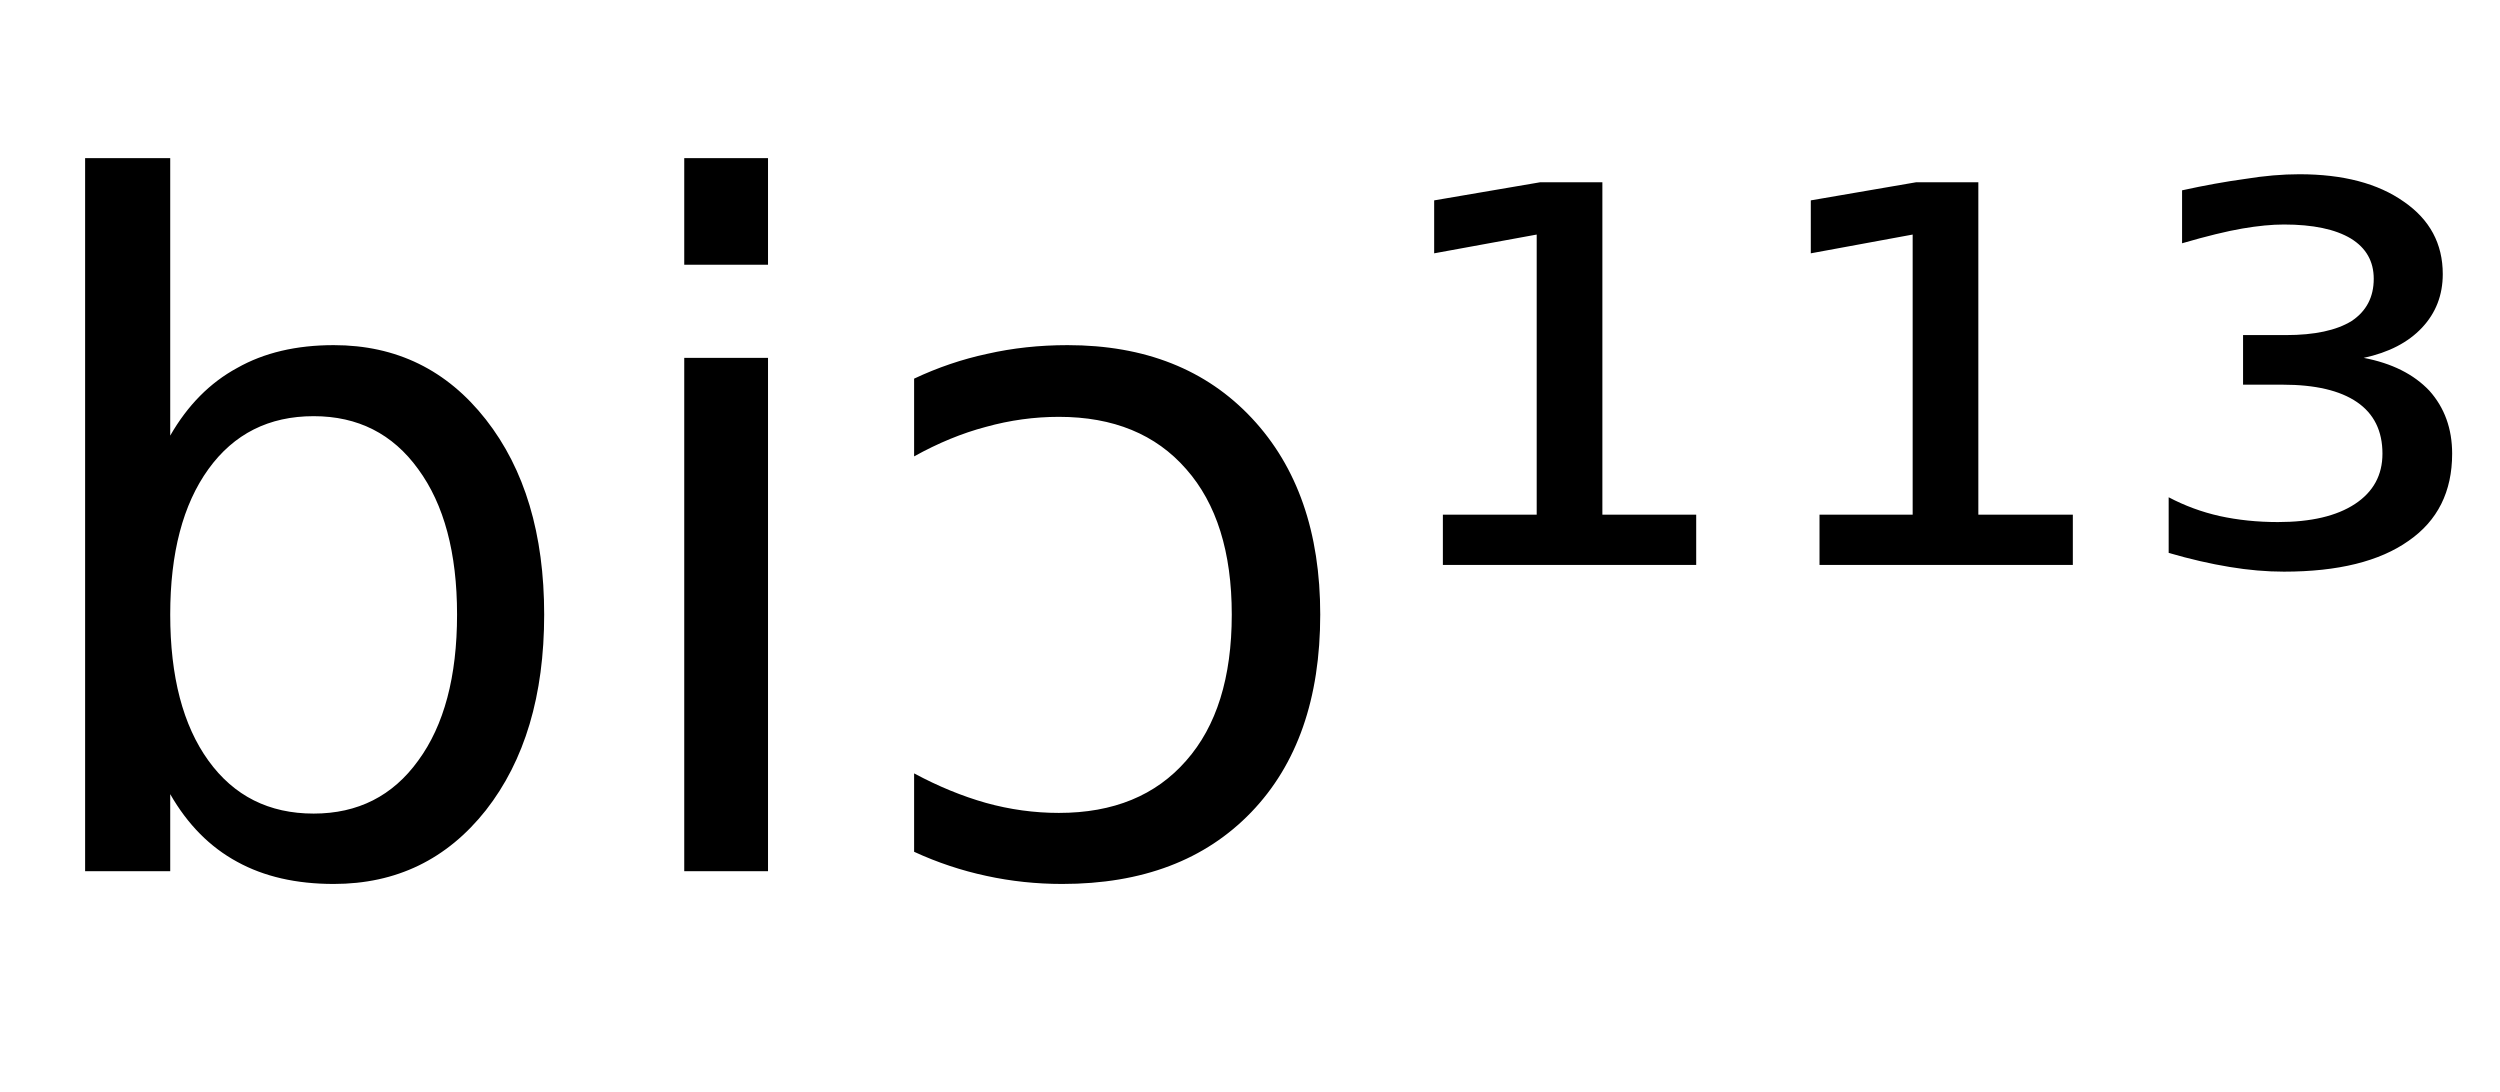 <svg height="16.297" width="37.304" xmlns="http://www.w3.org/2000/svg" ><path d="M6.82 9.17L6.82 9.17Q6.82 7.79 6.24 7.00Q5.67 6.21 4.68 6.21L4.68 6.21Q3.68 6.21 3.11 7.00Q2.54 7.79 2.54 9.17L2.54 9.17Q2.54 10.56 3.11 11.35Q3.68 12.14 4.68 12.14L4.68 12.14Q5.67 12.14 6.24 11.35Q6.82 10.56 6.82 9.17ZM2.54 2.36L2.54 6.50Q2.93 5.82 3.54 5.49Q4.14 5.15 4.98 5.15L4.98 5.15Q6.38 5.15 7.25 6.26Q8.12 7.37 8.12 9.17L8.12 9.17Q8.12 10.98 7.25 12.09Q6.38 13.19 4.98 13.19L4.98 13.19Q4.14 13.19 3.54 12.86Q2.93 12.53 2.54 11.85L2.54 11.85L2.54 13.00L1.27 13.00L1.27 2.36L2.54 2.36ZM10.21 13.00L10.21 5.34L11.46 5.34L11.46 13.00L10.21 13.00ZM10.21 3.95L10.21 2.36L11.46 2.36L11.46 3.95L10.21 3.95ZM13.64 6.81L13.64 5.65Q14.17 5.40 14.73 5.28Q15.30 5.15 15.93 5.15L15.93 5.15Q17.66 5.15 18.68 6.24Q19.70 7.33 19.70 9.17L19.70 9.17Q19.70 11.05 18.67 12.12Q17.64 13.19 15.85 13.19L15.85 13.19Q15.27 13.19 14.72 13.07Q14.16 12.95 13.64 12.71L13.64 12.71L13.64 11.54Q14.18 11.83 14.71 11.98Q15.25 12.13 15.80 12.13L15.80 12.13Q17.02 12.13 17.70 11.35Q18.38 10.58 18.38 9.17L18.38 9.17Q18.38 7.77 17.70 7.00Q17.02 6.22 15.80 6.22L15.80 6.22Q15.25 6.22 14.71 6.37Q14.18 6.51 13.64 6.81L13.64 6.81ZM21.53 8.43L21.53 7.68L22.93 7.68L22.93 3.50L21.40 3.78L21.40 2.99L22.98 2.72L23.91 2.72L23.91 7.68L25.31 7.68L25.31 8.43L21.53 8.43ZM27.15 8.43L27.15 7.68L28.54 7.68L28.54 3.50L27.02 3.78L27.02 2.99L28.59 2.72L29.52 2.72L29.52 7.68L30.93 7.68L30.93 8.43L27.15 8.43ZM35.27 5.34L35.27 5.34Q35.90 5.46 36.25 5.83Q36.59 6.21 36.59 6.77L36.59 6.77Q36.59 7.62 35.94 8.07Q35.29 8.53 34.08 8.53L34.08 8.53Q33.69 8.53 33.27 8.46Q32.84 8.39 32.36 8.25L32.36 8.25L32.36 7.42Q32.72 7.61 33.12 7.70Q33.53 7.79 33.99 7.79L33.99 7.79Q34.73 7.79 35.14 7.52Q35.55 7.25 35.55 6.77L35.55 6.77Q35.55 6.26 35.17 6.00Q34.79 5.74 34.06 5.74L34.06 5.74L33.47 5.74L33.47 5.00L34.11 5.00Q34.75 5.00 35.09 4.79Q35.42 4.57 35.42 4.16L35.42 4.16Q35.42 3.77 35.08 3.56Q34.73 3.35 34.08 3.35L34.08 3.35Q33.81 3.35 33.46 3.41Q33.11 3.47 32.56 3.63L32.56 3.63L32.56 2.84Q33.06 2.73 33.50 2.67Q33.93 2.60 34.31 2.60L34.31 2.60Q35.29 2.60 35.87 3.01Q36.45 3.41 36.45 4.09L36.45 4.09Q36.45 4.56 36.14 4.89Q35.83 5.22 35.27 5.34Z"></path></svg>